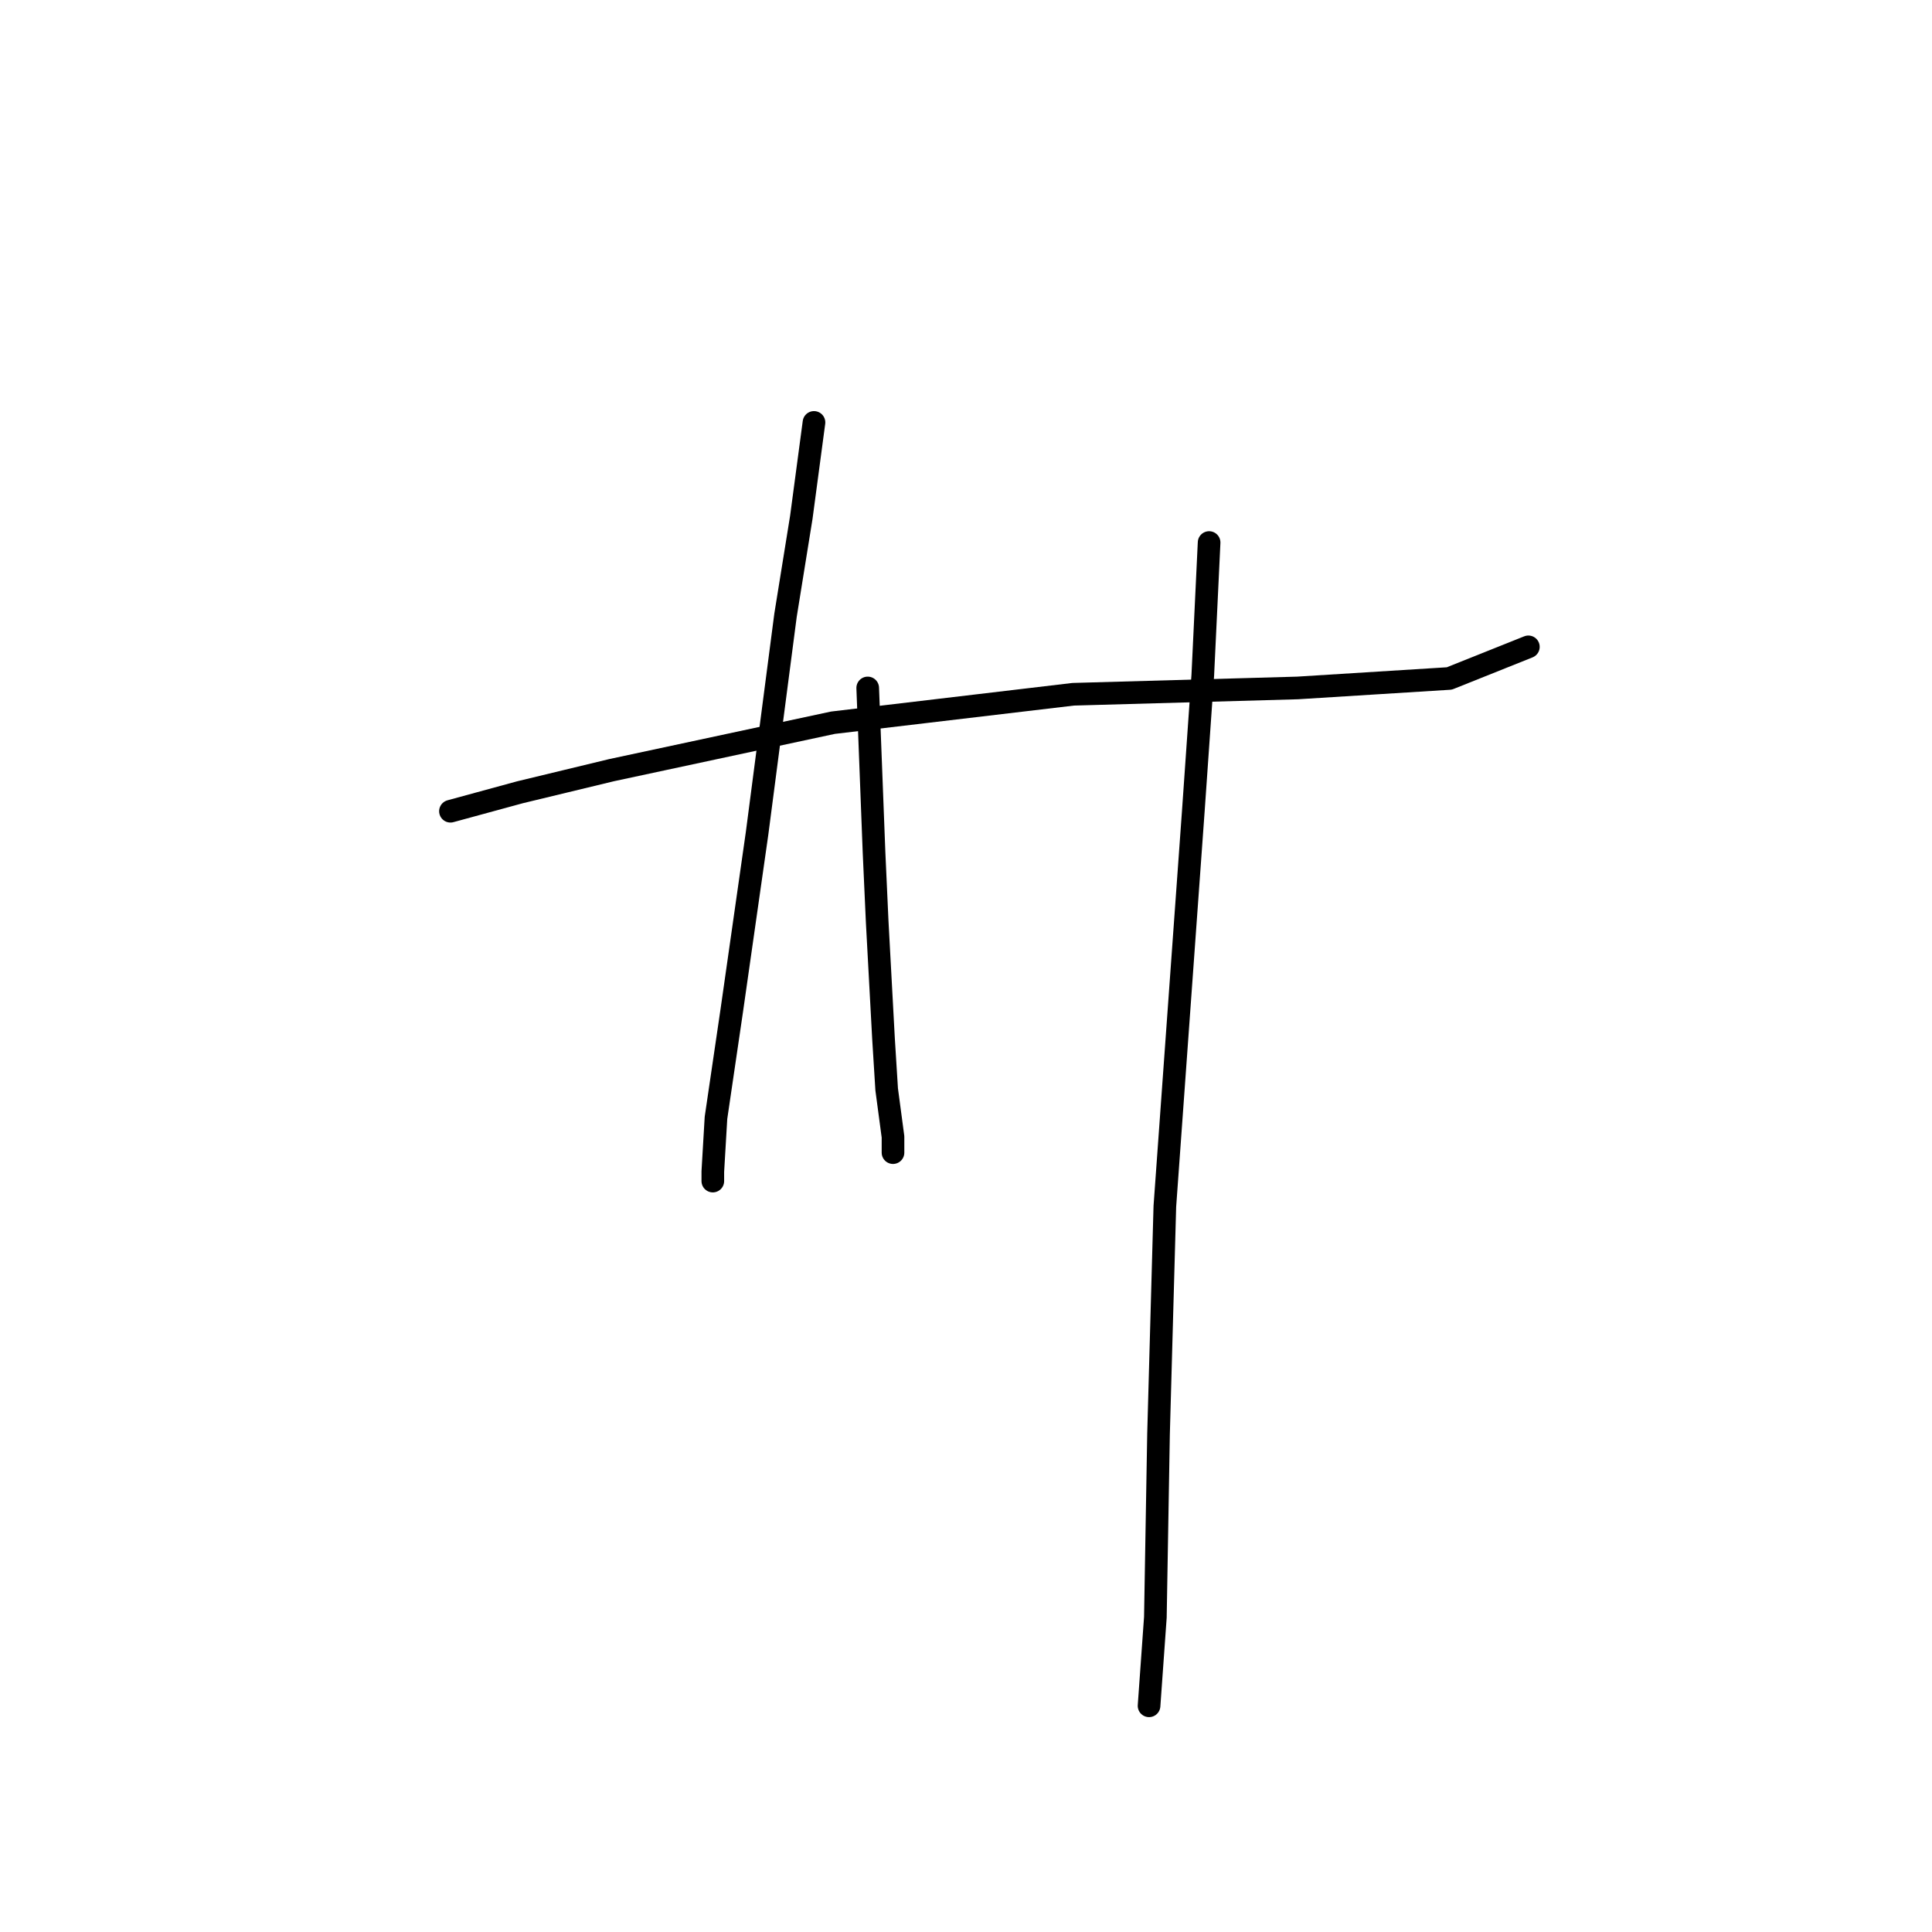<?xml version="1.0" standalone="no"?>
    <svg width="256" height="256" xmlns="http://www.w3.org/2000/svg" version="1.1">
    <polyline stroke="black" stroke-width="3" stroke-linecap="round" fill="transparent" stroke-linejoin="round" points="59.687 107.492 68.902 104.979 81.049 102.047 110.369 95.764 142.202 91.994 171.941 91.157 192.046 89.9 202.517 85.711 202.517 85.711 " />
        <polyline stroke="black" stroke-width="3" stroke-linecap="round" fill="transparent" stroke-linejoin="round" points="107.856 55.973 106.18 68.538 104.086 81.523 100.316 110.424 96.966 133.88 94.871 148.121 94.452 155.242 94.452 156.498 94.452 156.498 " />
        <polyline stroke="black" stroke-width="3" stroke-linecap="round" fill="transparent" stroke-linejoin="round" points="114.976 91.157 115.395 102.047 115.814 112.937 116.233 122.152 117.071 137.65 117.489 144.351 118.327 150.634 118.327 152.729 118.327 152.729 " />
        <polyline stroke="black" stroke-width="3" stroke-linecap="round" fill="transparent" stroke-linejoin="round" points="160.213 71.889 159.375 89.481 158.119 107.492 154.349 159.849 153.511 190.007 153.092 214.3 152.255 226.028 152.255 226.028 " />
        </svg>